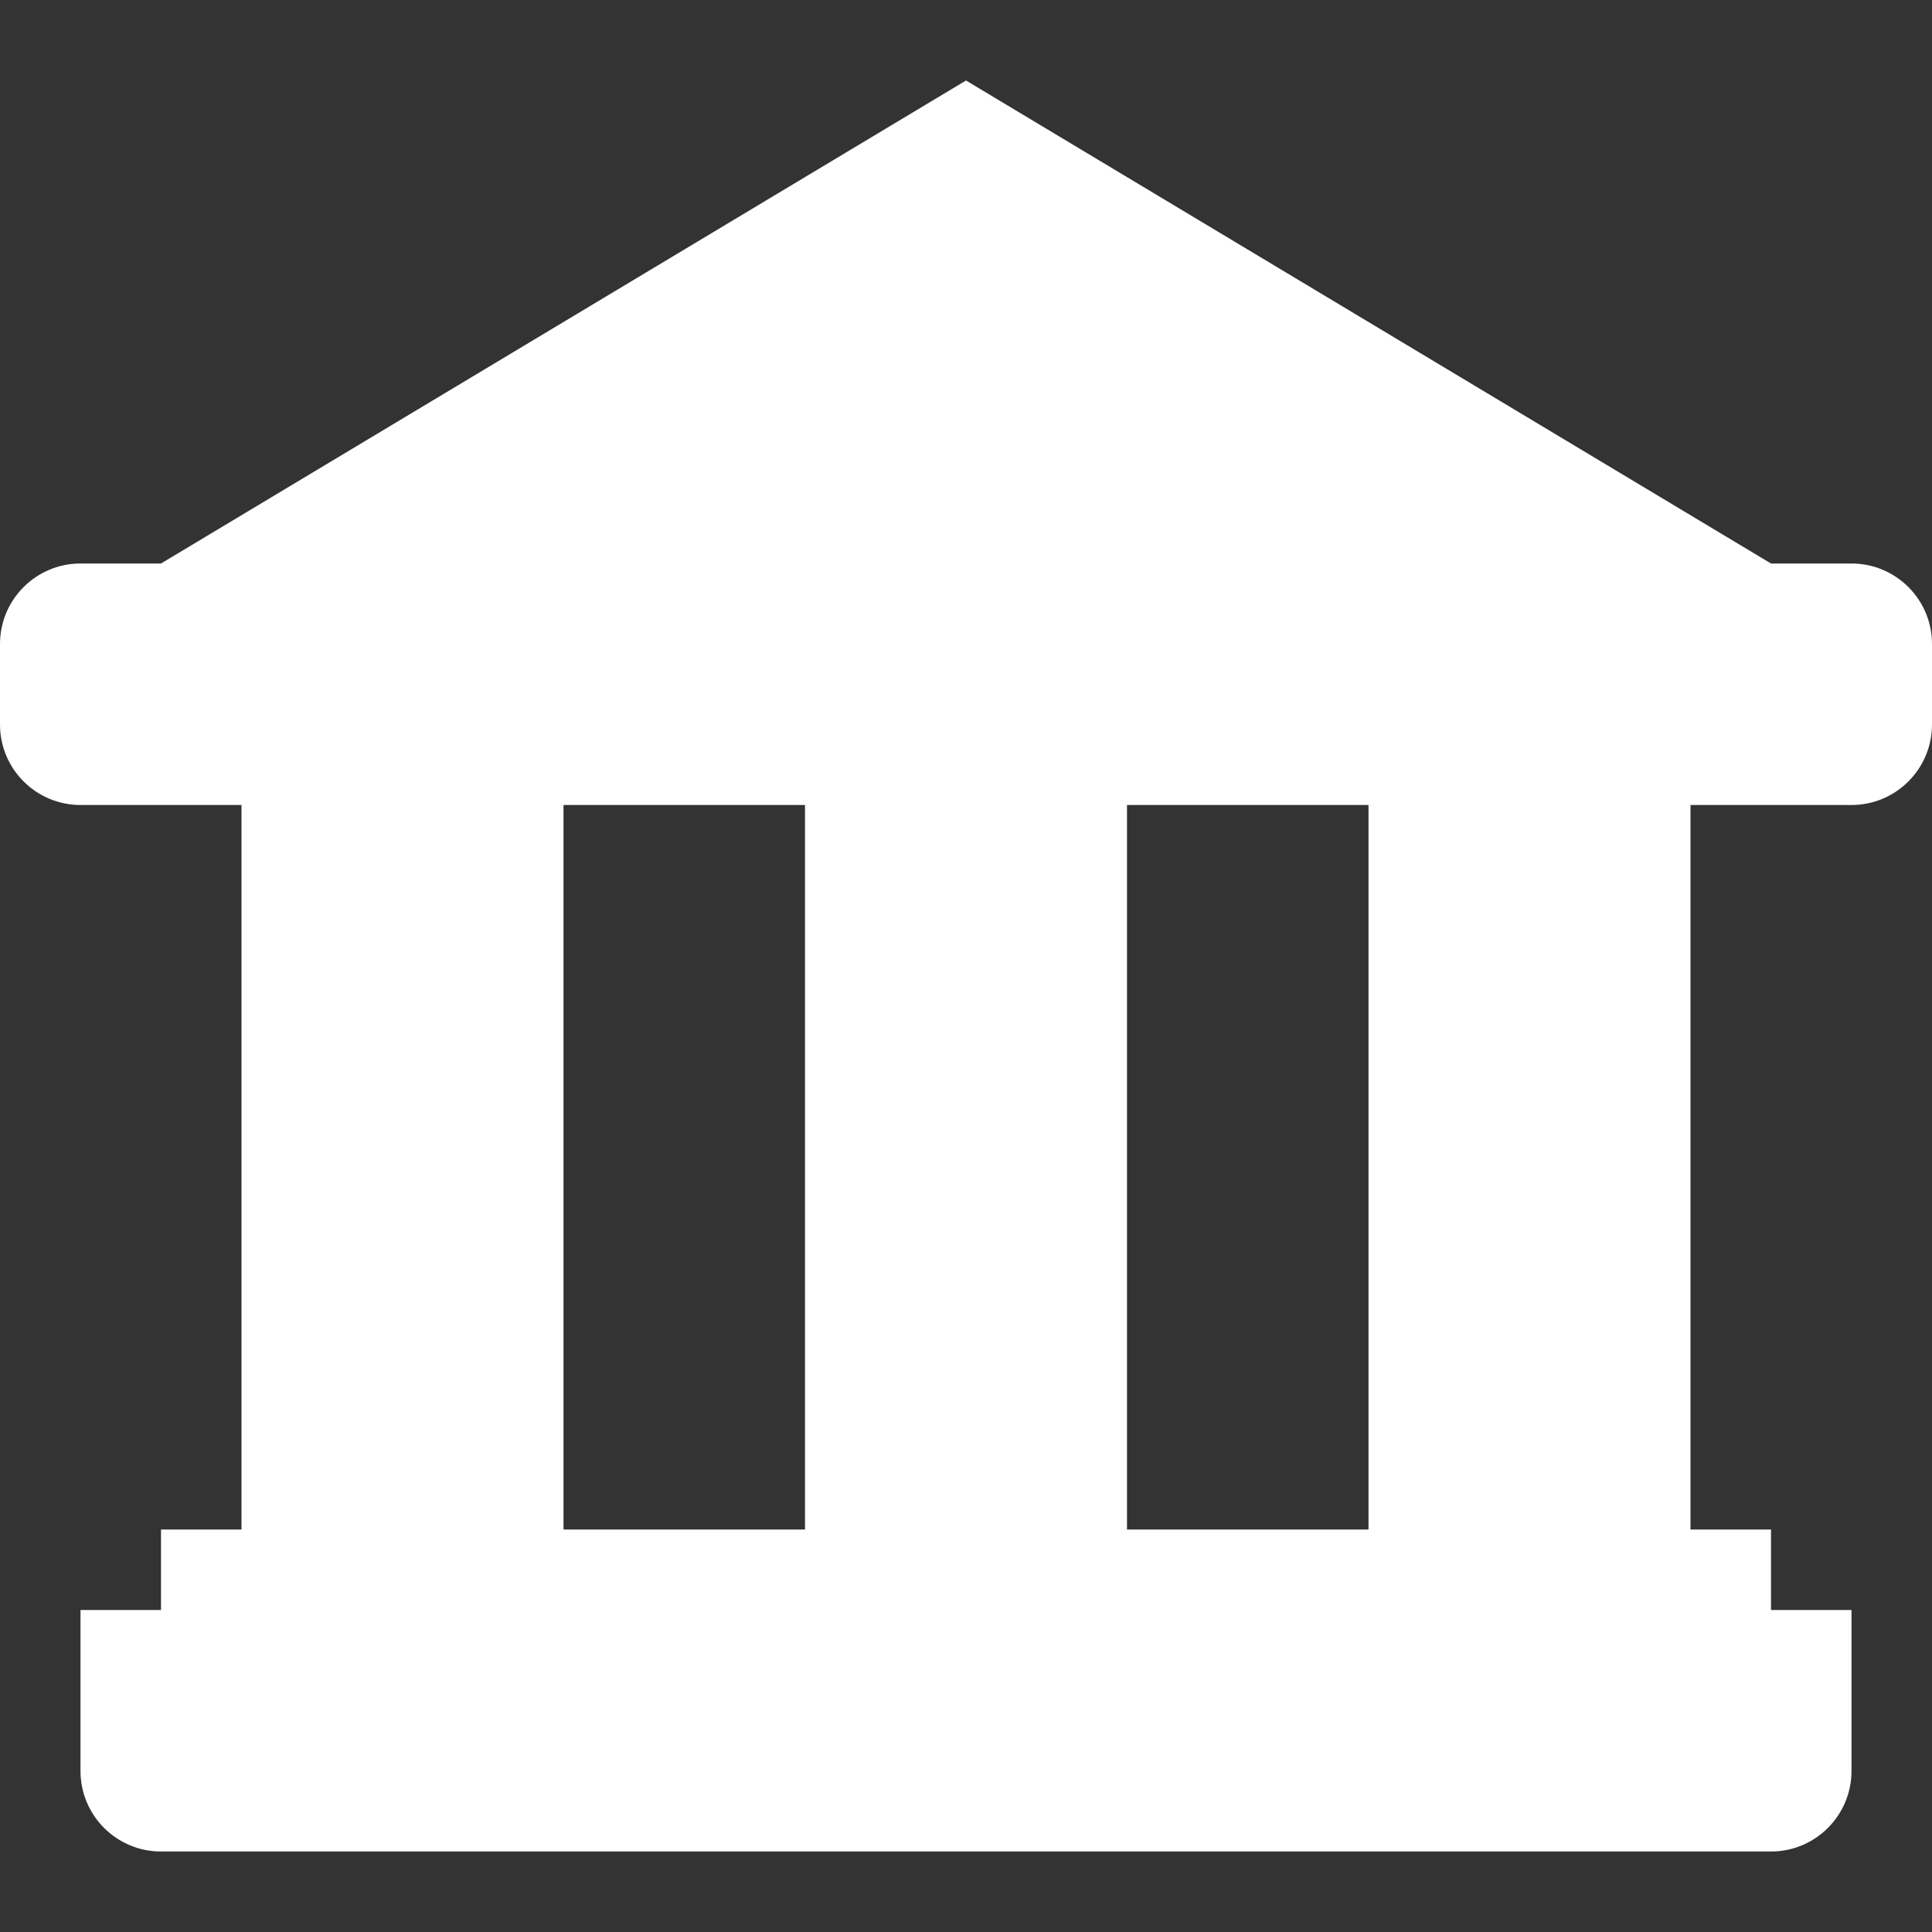 <svg width="24" height="24" viewBox="0 0 24 24" fill="none" xmlns="http://www.w3.org/2000/svg">
<rect x="0" y="0" width="24" height="24" fill="#333333" stroke="none"/>
<path fill-rule="evenodd" clip-rule="evenodd" d="M2 7L12 1L22 7H23C23.552 7 24 7.448 24 8V9C24 9.552 23.552 10 23 10H21V19H22V20H23V22C23 22.552 22.552 23 22 23H2C1.448 23 1 22.552 1 22V20H2V19H3V10H1C0.448 10 0 9.552 0 9V8C0 7.448 0.448 7 1 7H2ZM14 10H17V19H14V10ZM7 10H10V19H7V10Z" fill="white"/>
</svg>
